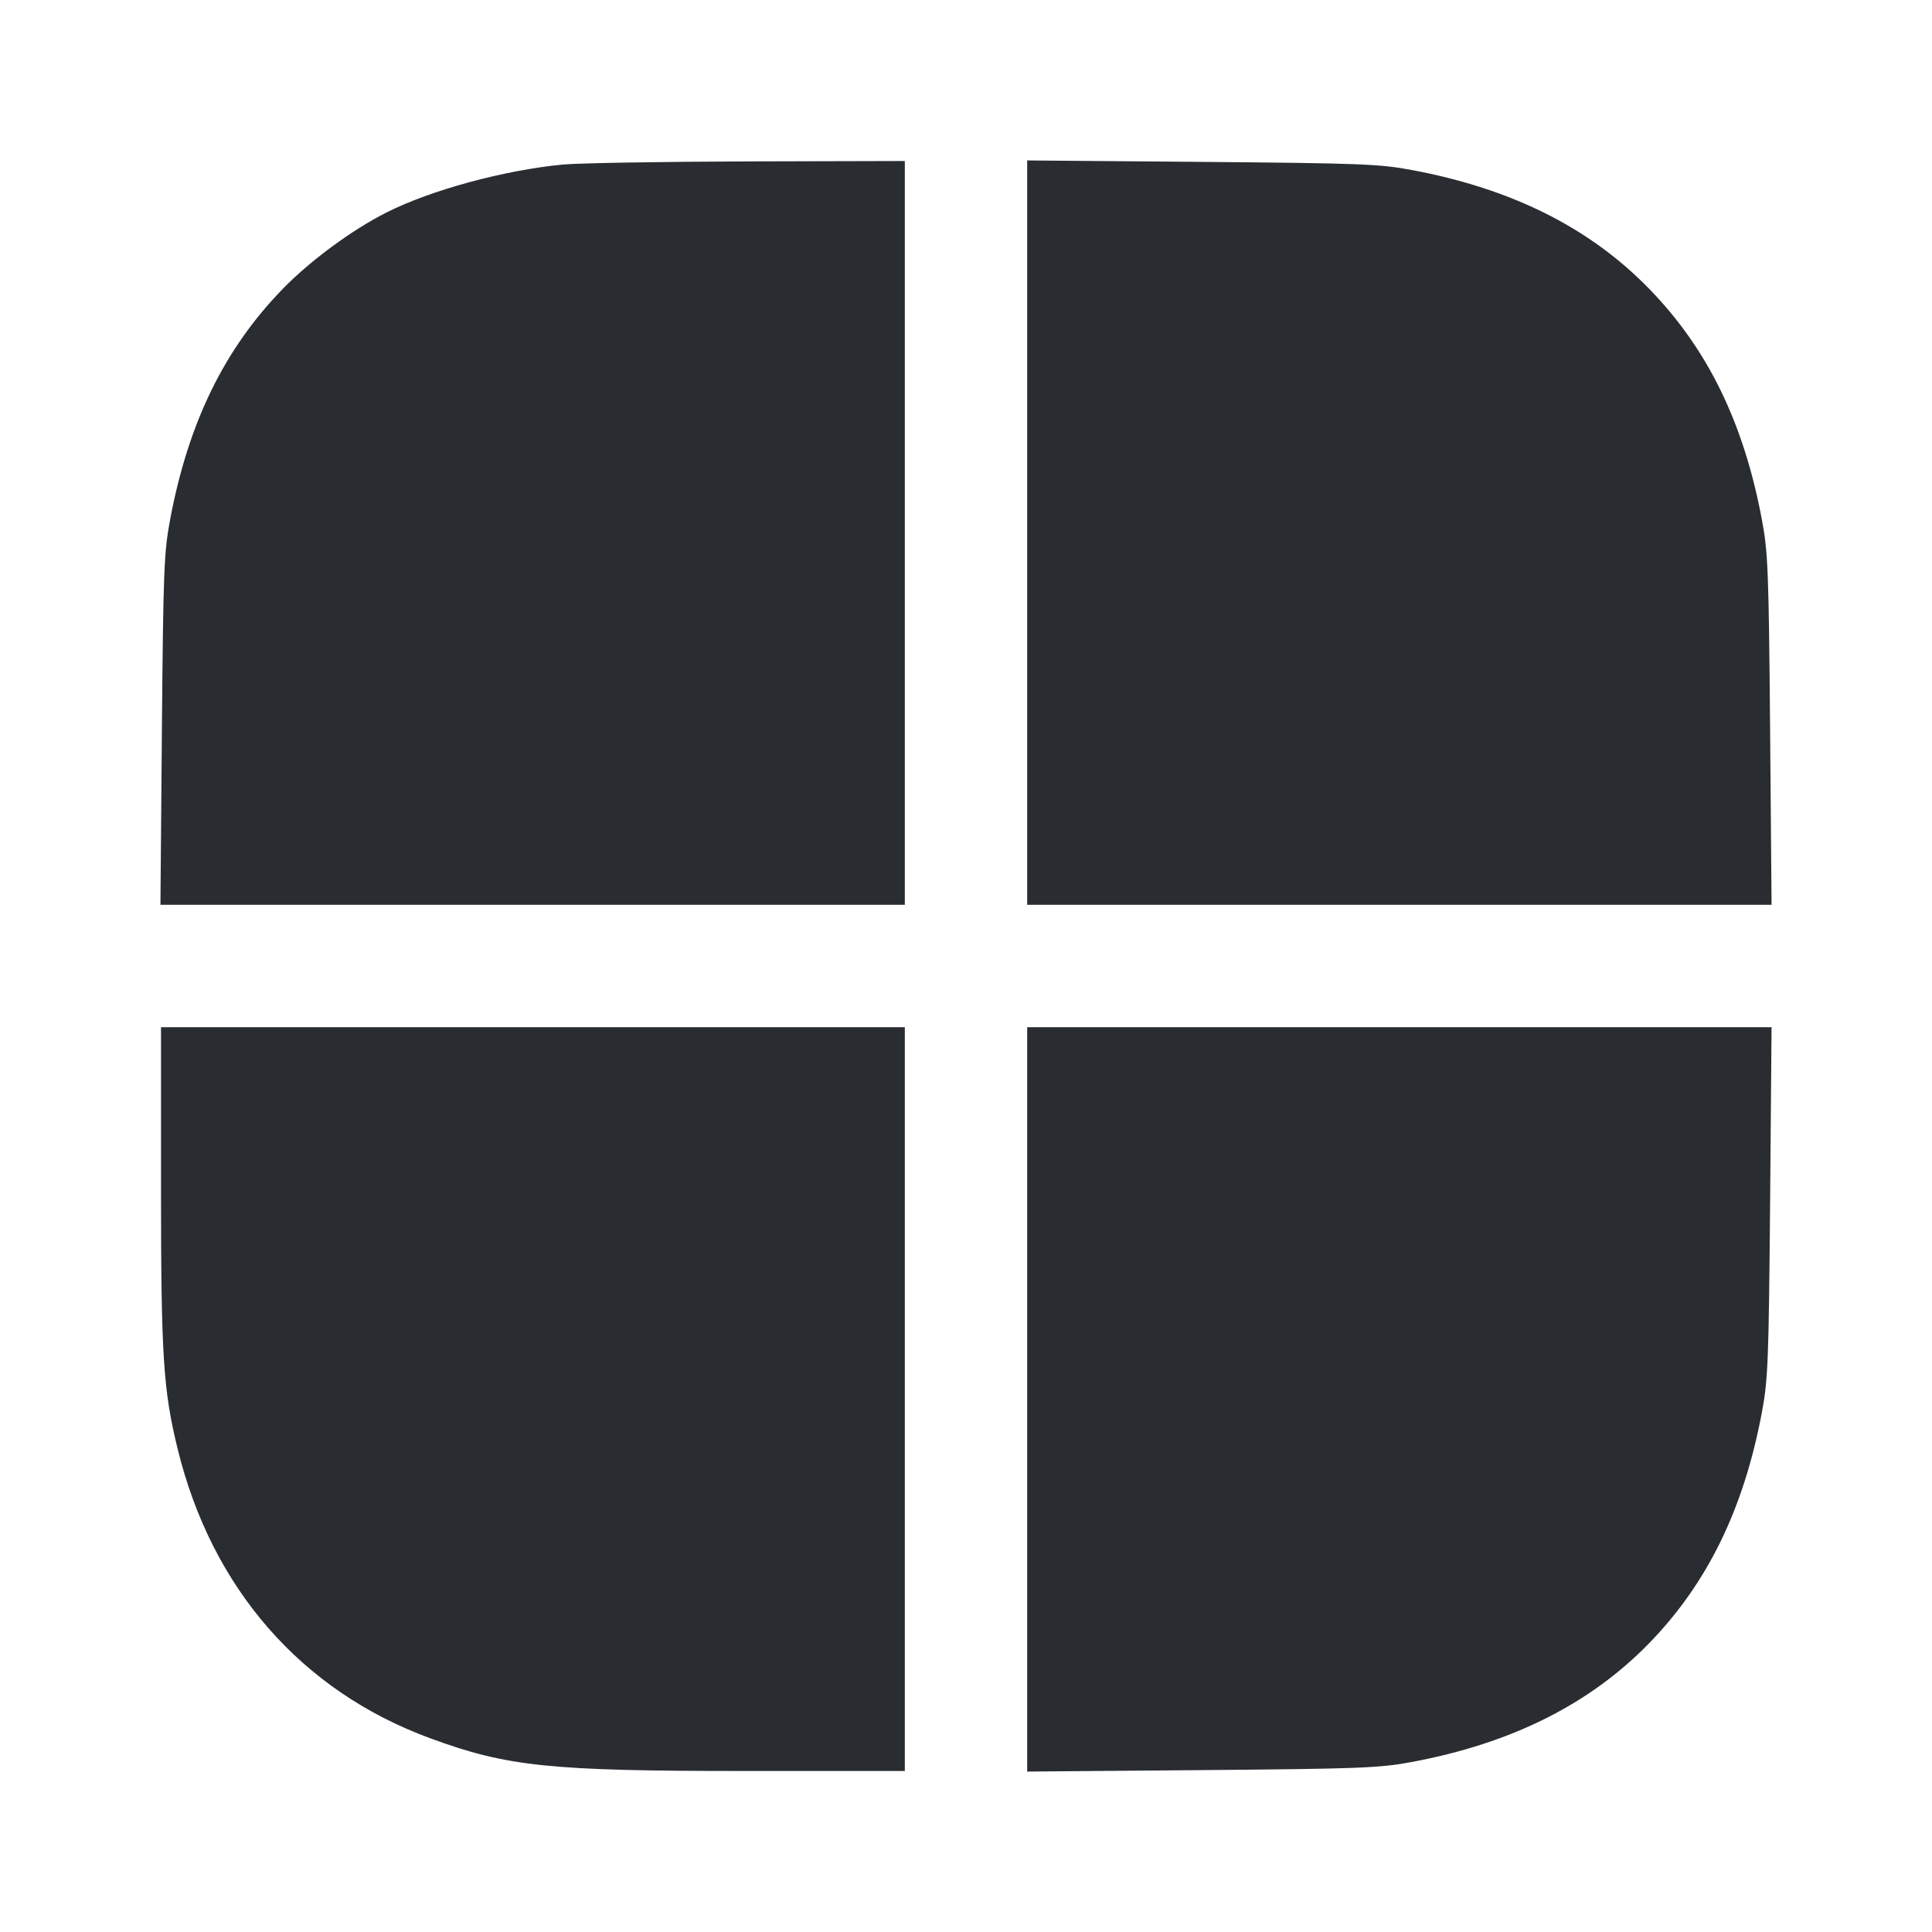 <svg width="24" height="24" viewBox="0 0 24 24" fill="none" xmlns="http://www.w3.org/2000/svg"><path d="M6.991 2.044 C 6.258 2.115,5.352 2.361,4.800 2.640 C 4.372 2.856,3.859 3.234,3.515 3.586 C 2.787 4.333,2.339 5.250,2.113 6.456 C 2.037 6.862,2.028 7.088,2.011 9.070 L 1.993 11.240 6.616 11.240 L 11.240 11.240 11.240 6.620 L 11.240 2.000 9.290 2.005 C 8.217 2.008,7.183 2.026,6.991 2.044 M12.760 6.616 L 12.760 11.240 17.384 11.240 L 22.007 11.240 21.989 9.070 C 21.972 7.088,21.963 6.862,21.887 6.456 C 21.661 5.250,21.213 4.334,20.485 3.586 C 19.746 2.828,18.783 2.346,17.544 2.113 C 17.138 2.037,16.912 2.028,14.930 2.011 L 12.760 1.993 12.760 6.616 M2.000 14.738 C 2.000 16.839,2.027 17.266,2.207 18.000 C 2.631 19.732,3.743 21.005,5.343 21.593 C 6.302 21.946,6.826 22.000,9.262 22.000 L 11.240 22.000 11.240 17.380 L 11.240 12.760 6.620 12.760 L 2.000 12.760 2.000 14.738 M12.760 17.384 L 12.760 22.007 14.930 21.989 C 16.912 21.972,17.138 21.963,17.544 21.887 C 18.779 21.655,19.748 21.170,20.485 20.414 C 21.210 19.669,21.661 18.746,21.887 17.544 C 21.963 17.138,21.972 16.912,21.989 14.930 L 22.007 12.760 17.384 12.760 L 12.760 12.760 12.760 17.384 " fill="#292D32" stroke="none" fill-rule="evenodd"></path></svg>